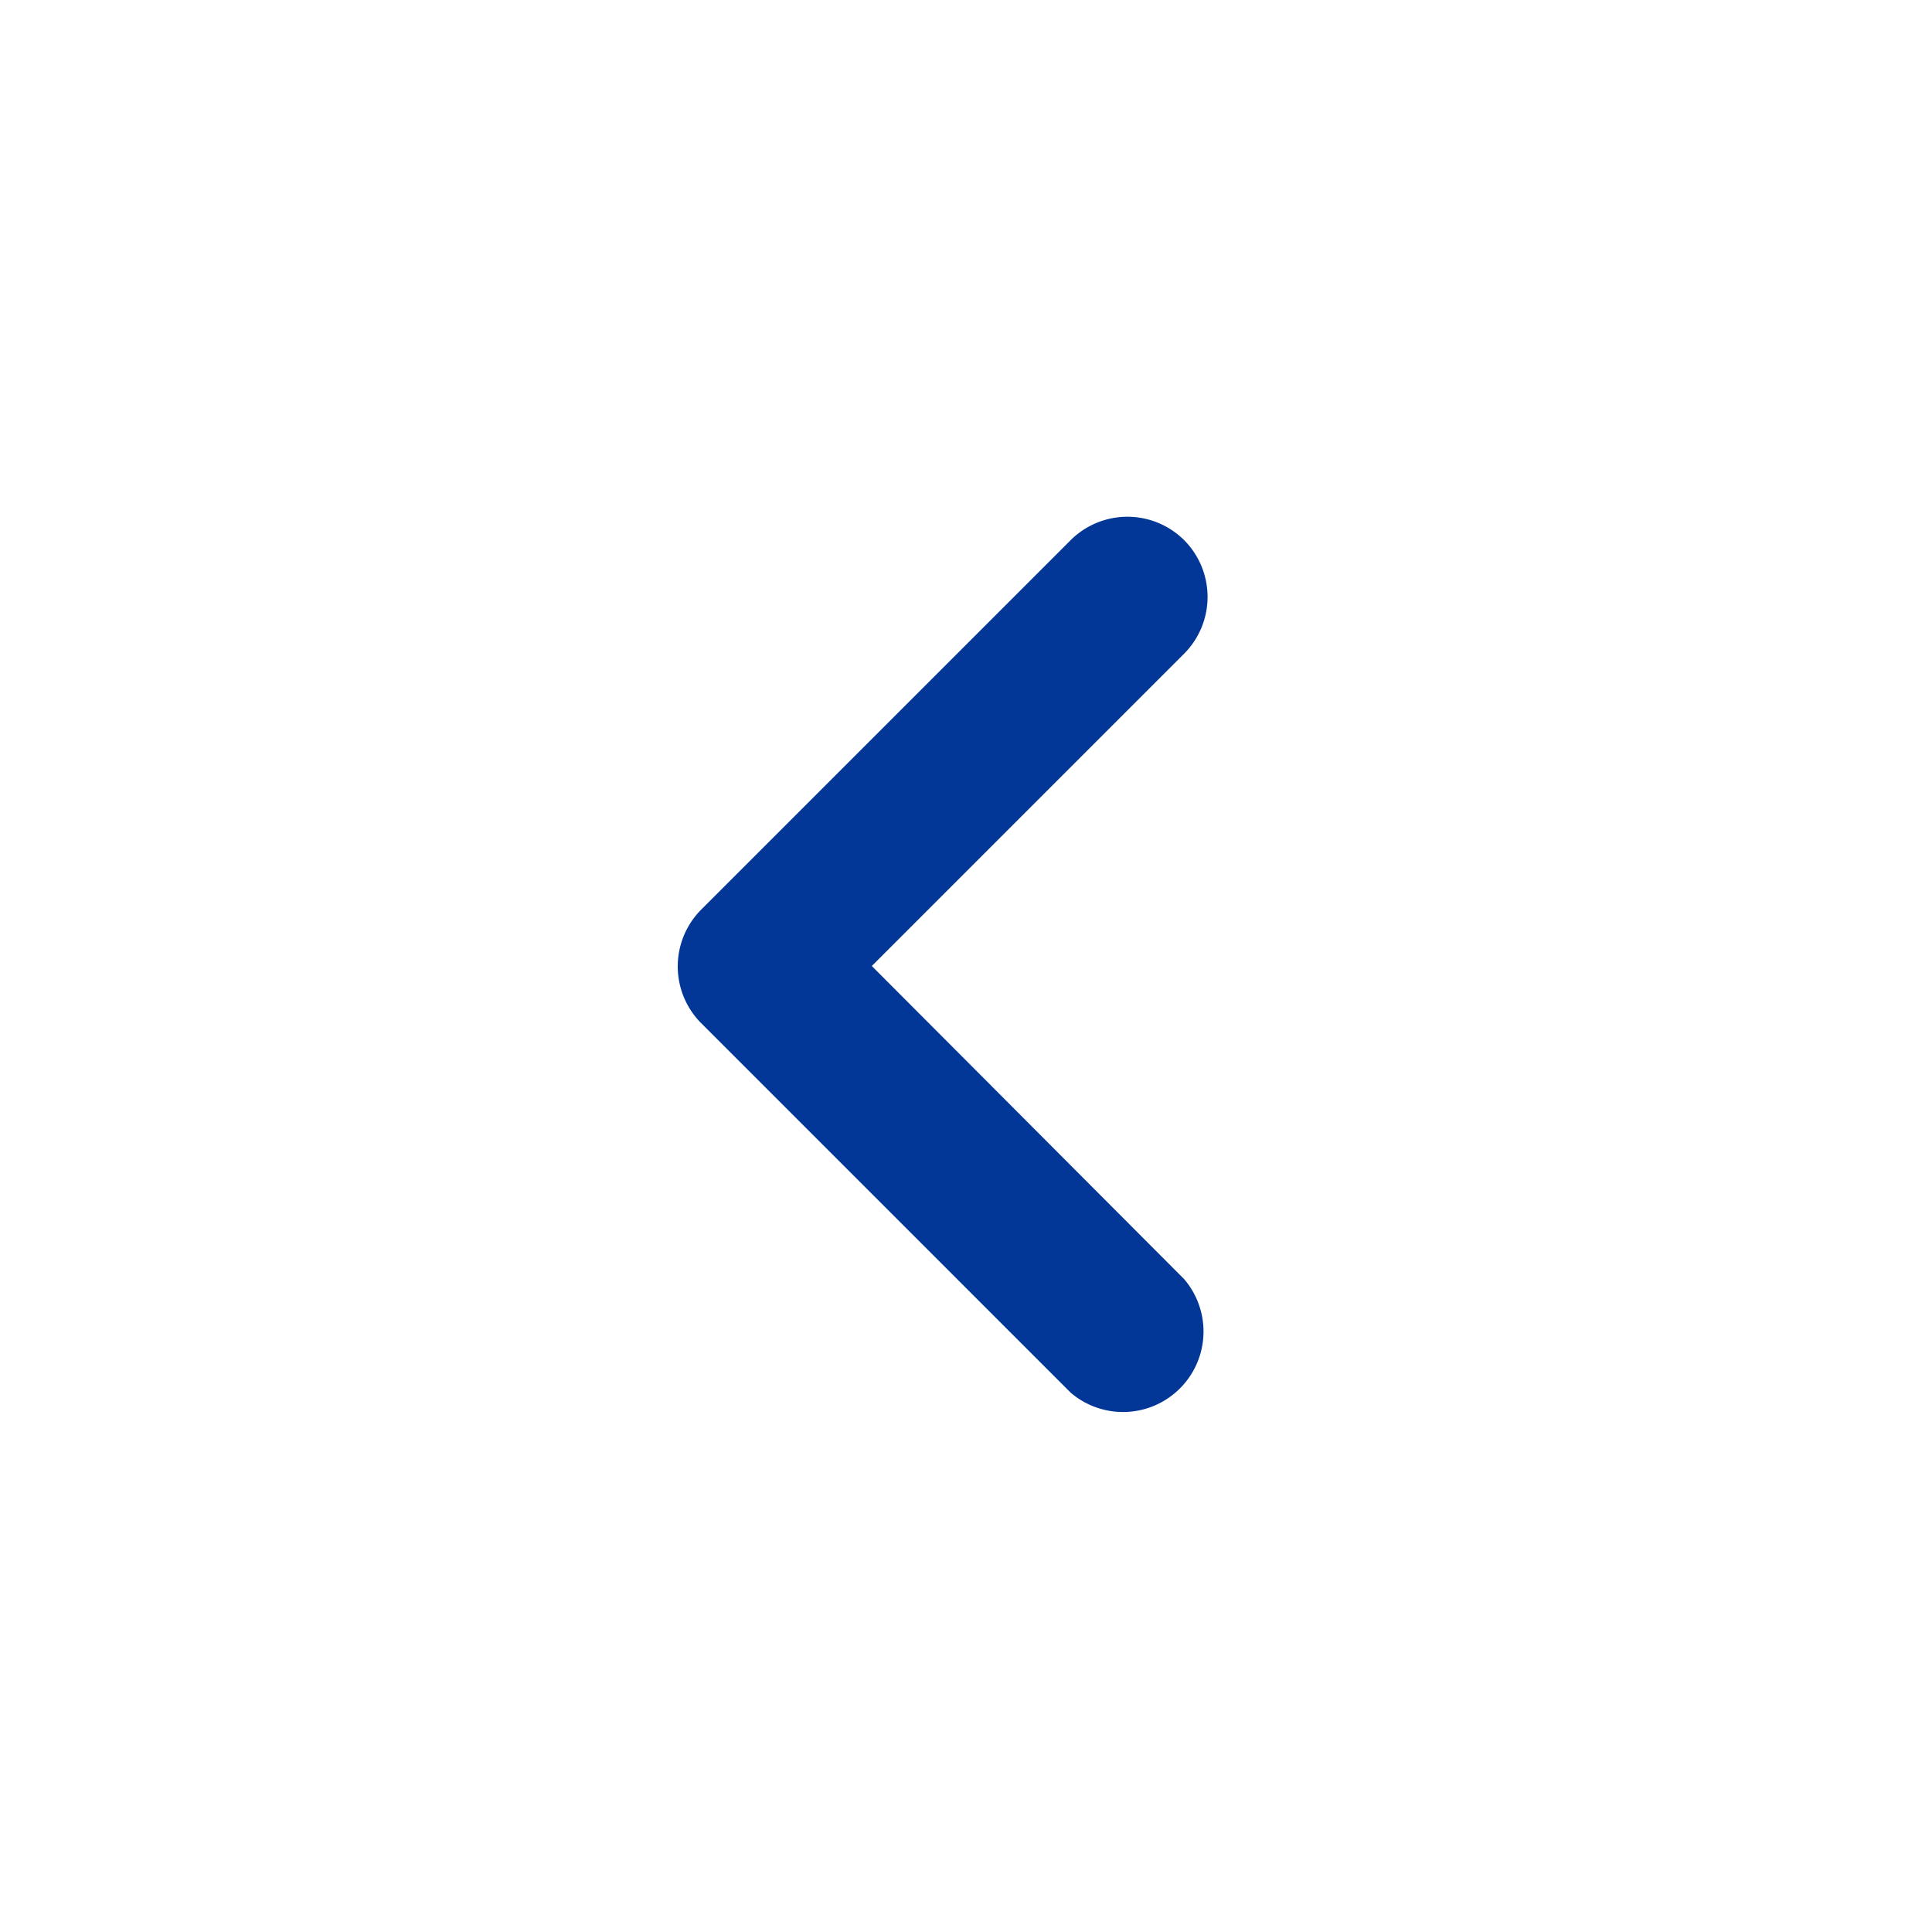 <svg id="left" xmlns="http://www.w3.org/2000/svg" width="24" height="24" viewBox="0 0 24 24">
  <path id="Path_181" data-name="Path 181" d="M0,0H24V24H0Z" fill="none"/>
  <path id="Path_182" data-name="Path 182" d="M14.71,6.71a1,1,0,0,0-1.41,0L8.71,11.3a1,1,0,0,0,0,1.41L13.3,17.3a1,1,0,0,0,1.41-1.41L10.83,12l3.88-3.88A1,1,0,0,0,14.71,6.71Z" fill="#023798"/>
</svg>
